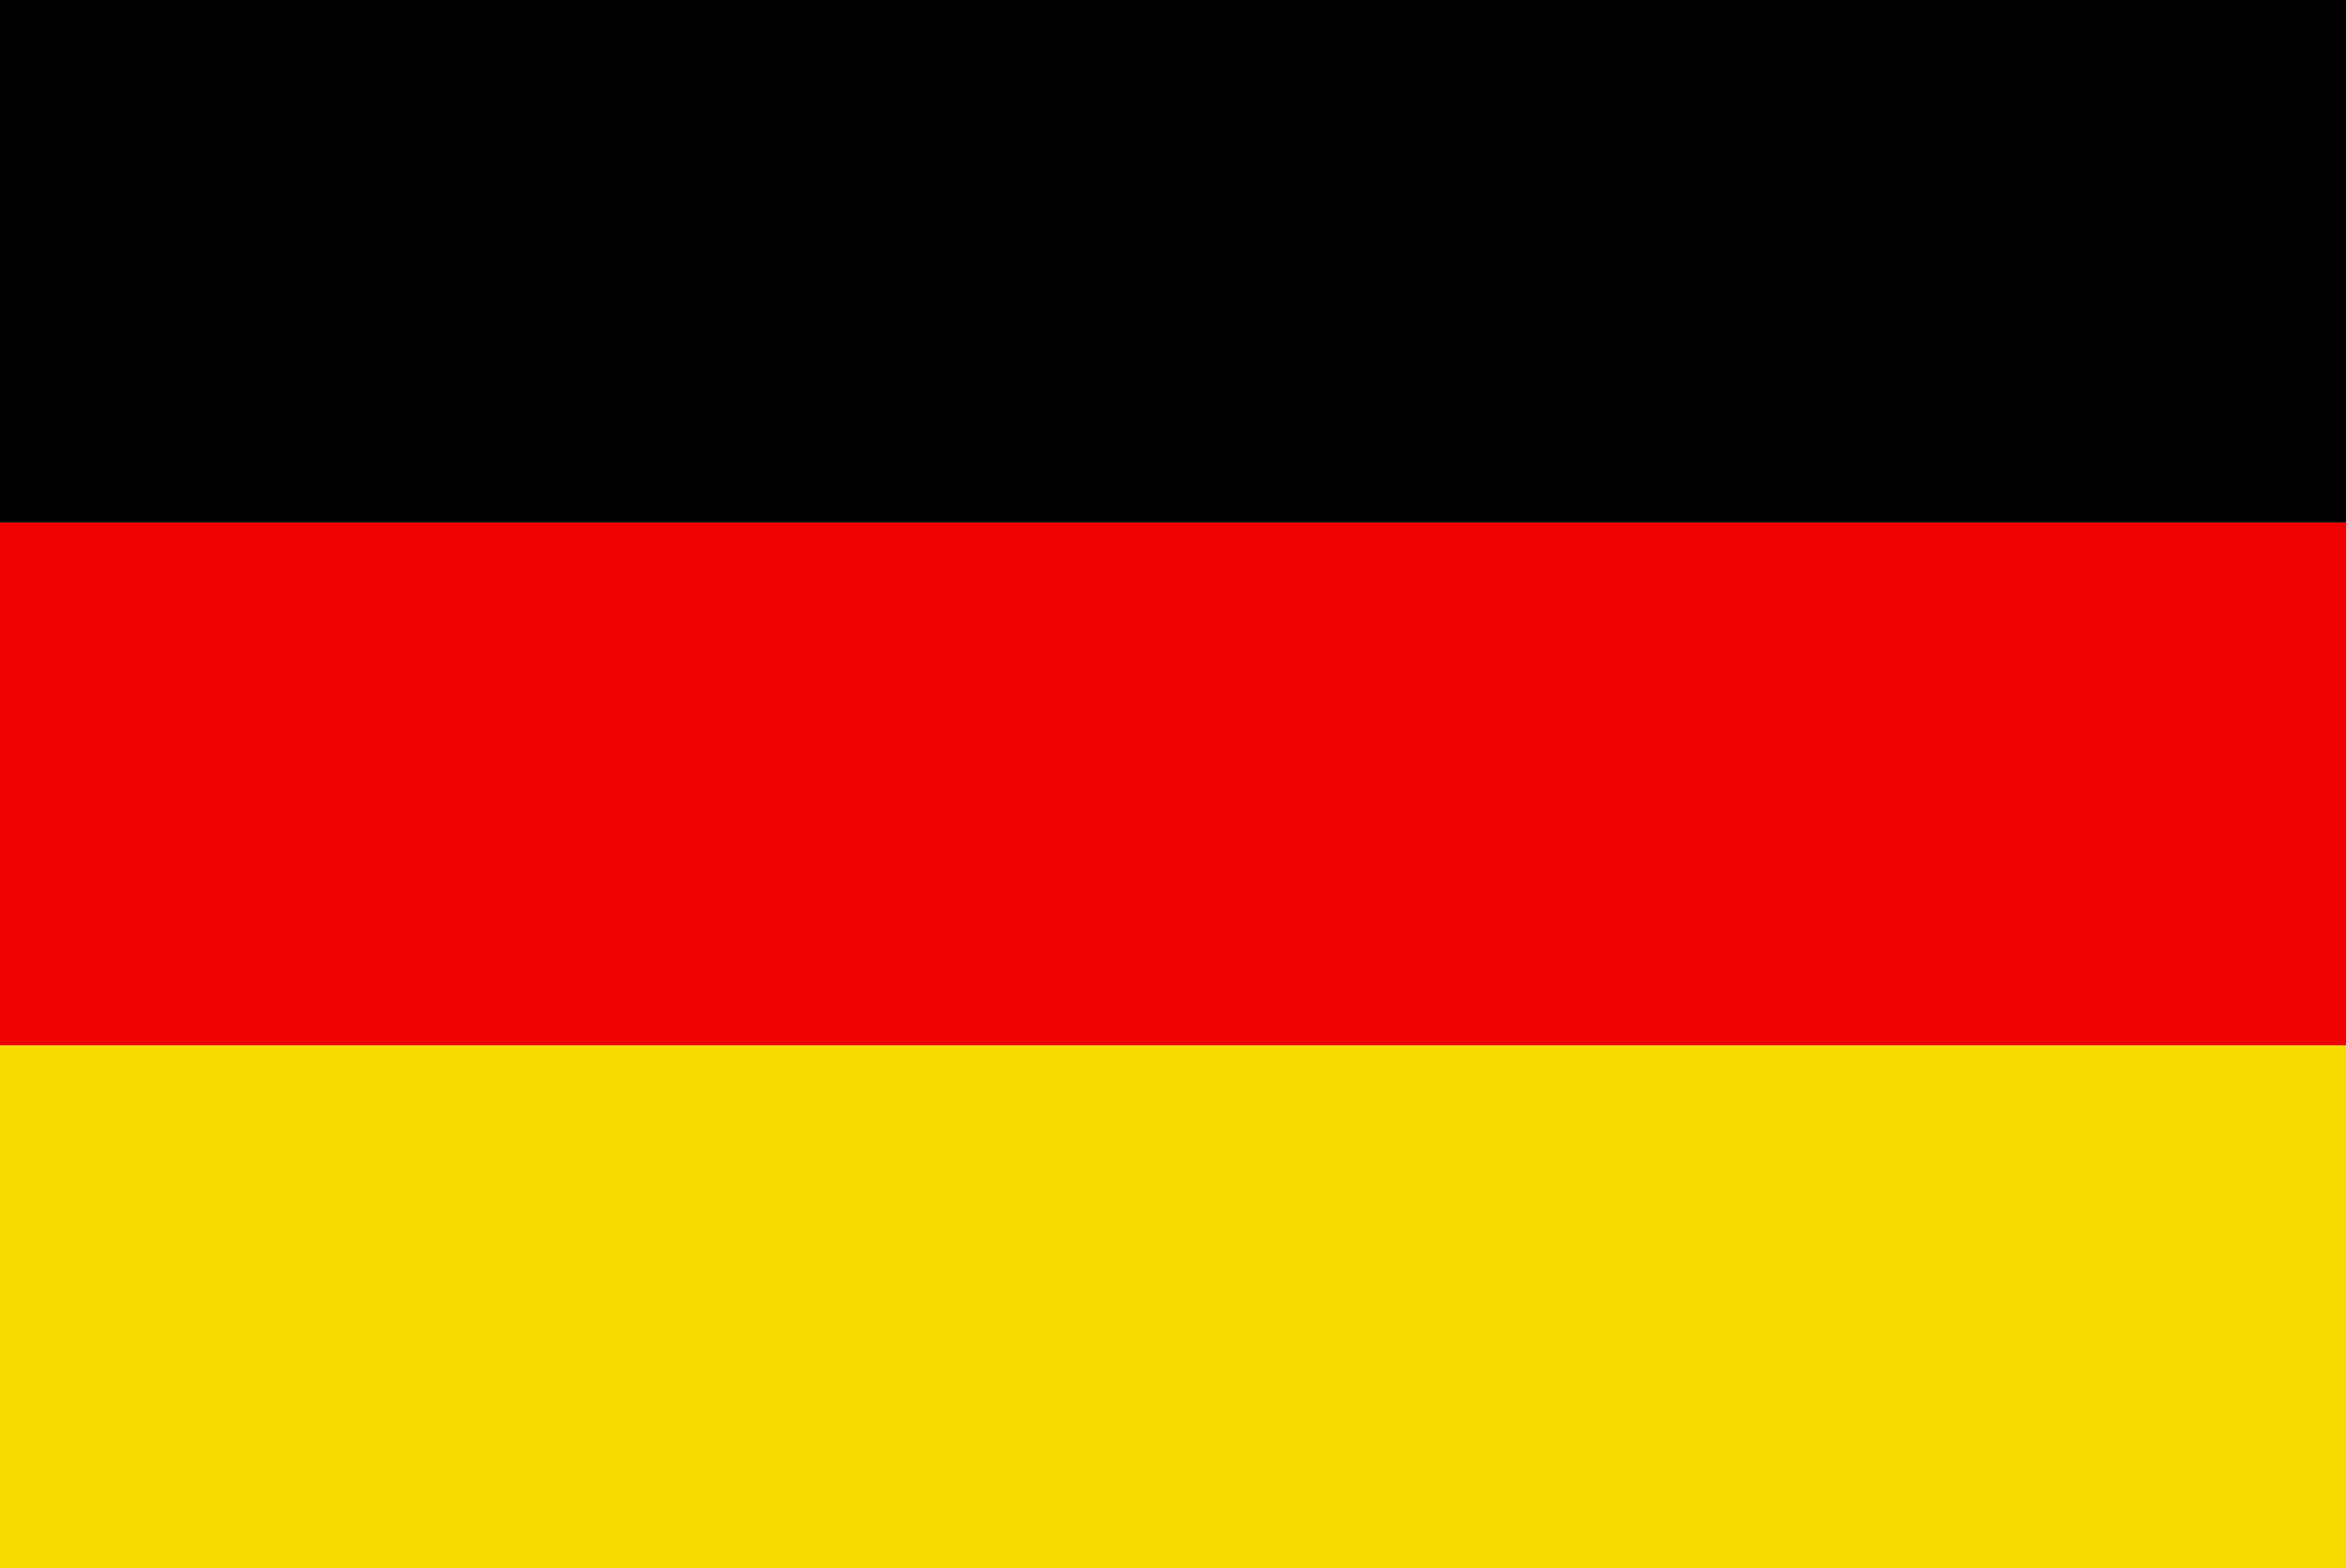 <?xml version="1.0" encoding="utf-8"?>
<!-- Generator: Adobe Illustrator 22.1.0, SVG Export Plug-In . SVG Version: 6.00 Build 0)  -->
<svg version="1.1" id="Ebene_1" xmlns="http://www.w3.org/2000/svg" xmlns:xlink="http://www.w3.org/1999/xlink" x="0px" y="0px"
	 viewBox="0 0 499.7 334" style="enable-background:new 0 0 499.7 334;" xml:space="preserve">
<style type="text/css">
	.st0{fill:#F00000;}
	.st1{fill:#F7DA00;}
</style>
<polygon class="st0" points="0,111.3 499.7,111.3 499.7,222.7 0,222.7 0,111.3 "/>
<polygon points="0,0 499.7,0 499.7,111.3 0,111.3 0,0 "/>
<polygon class="st1" points="0,222.7 499.7,222.7 499.7,334 0,334 0,222.7 "/>
</svg>
